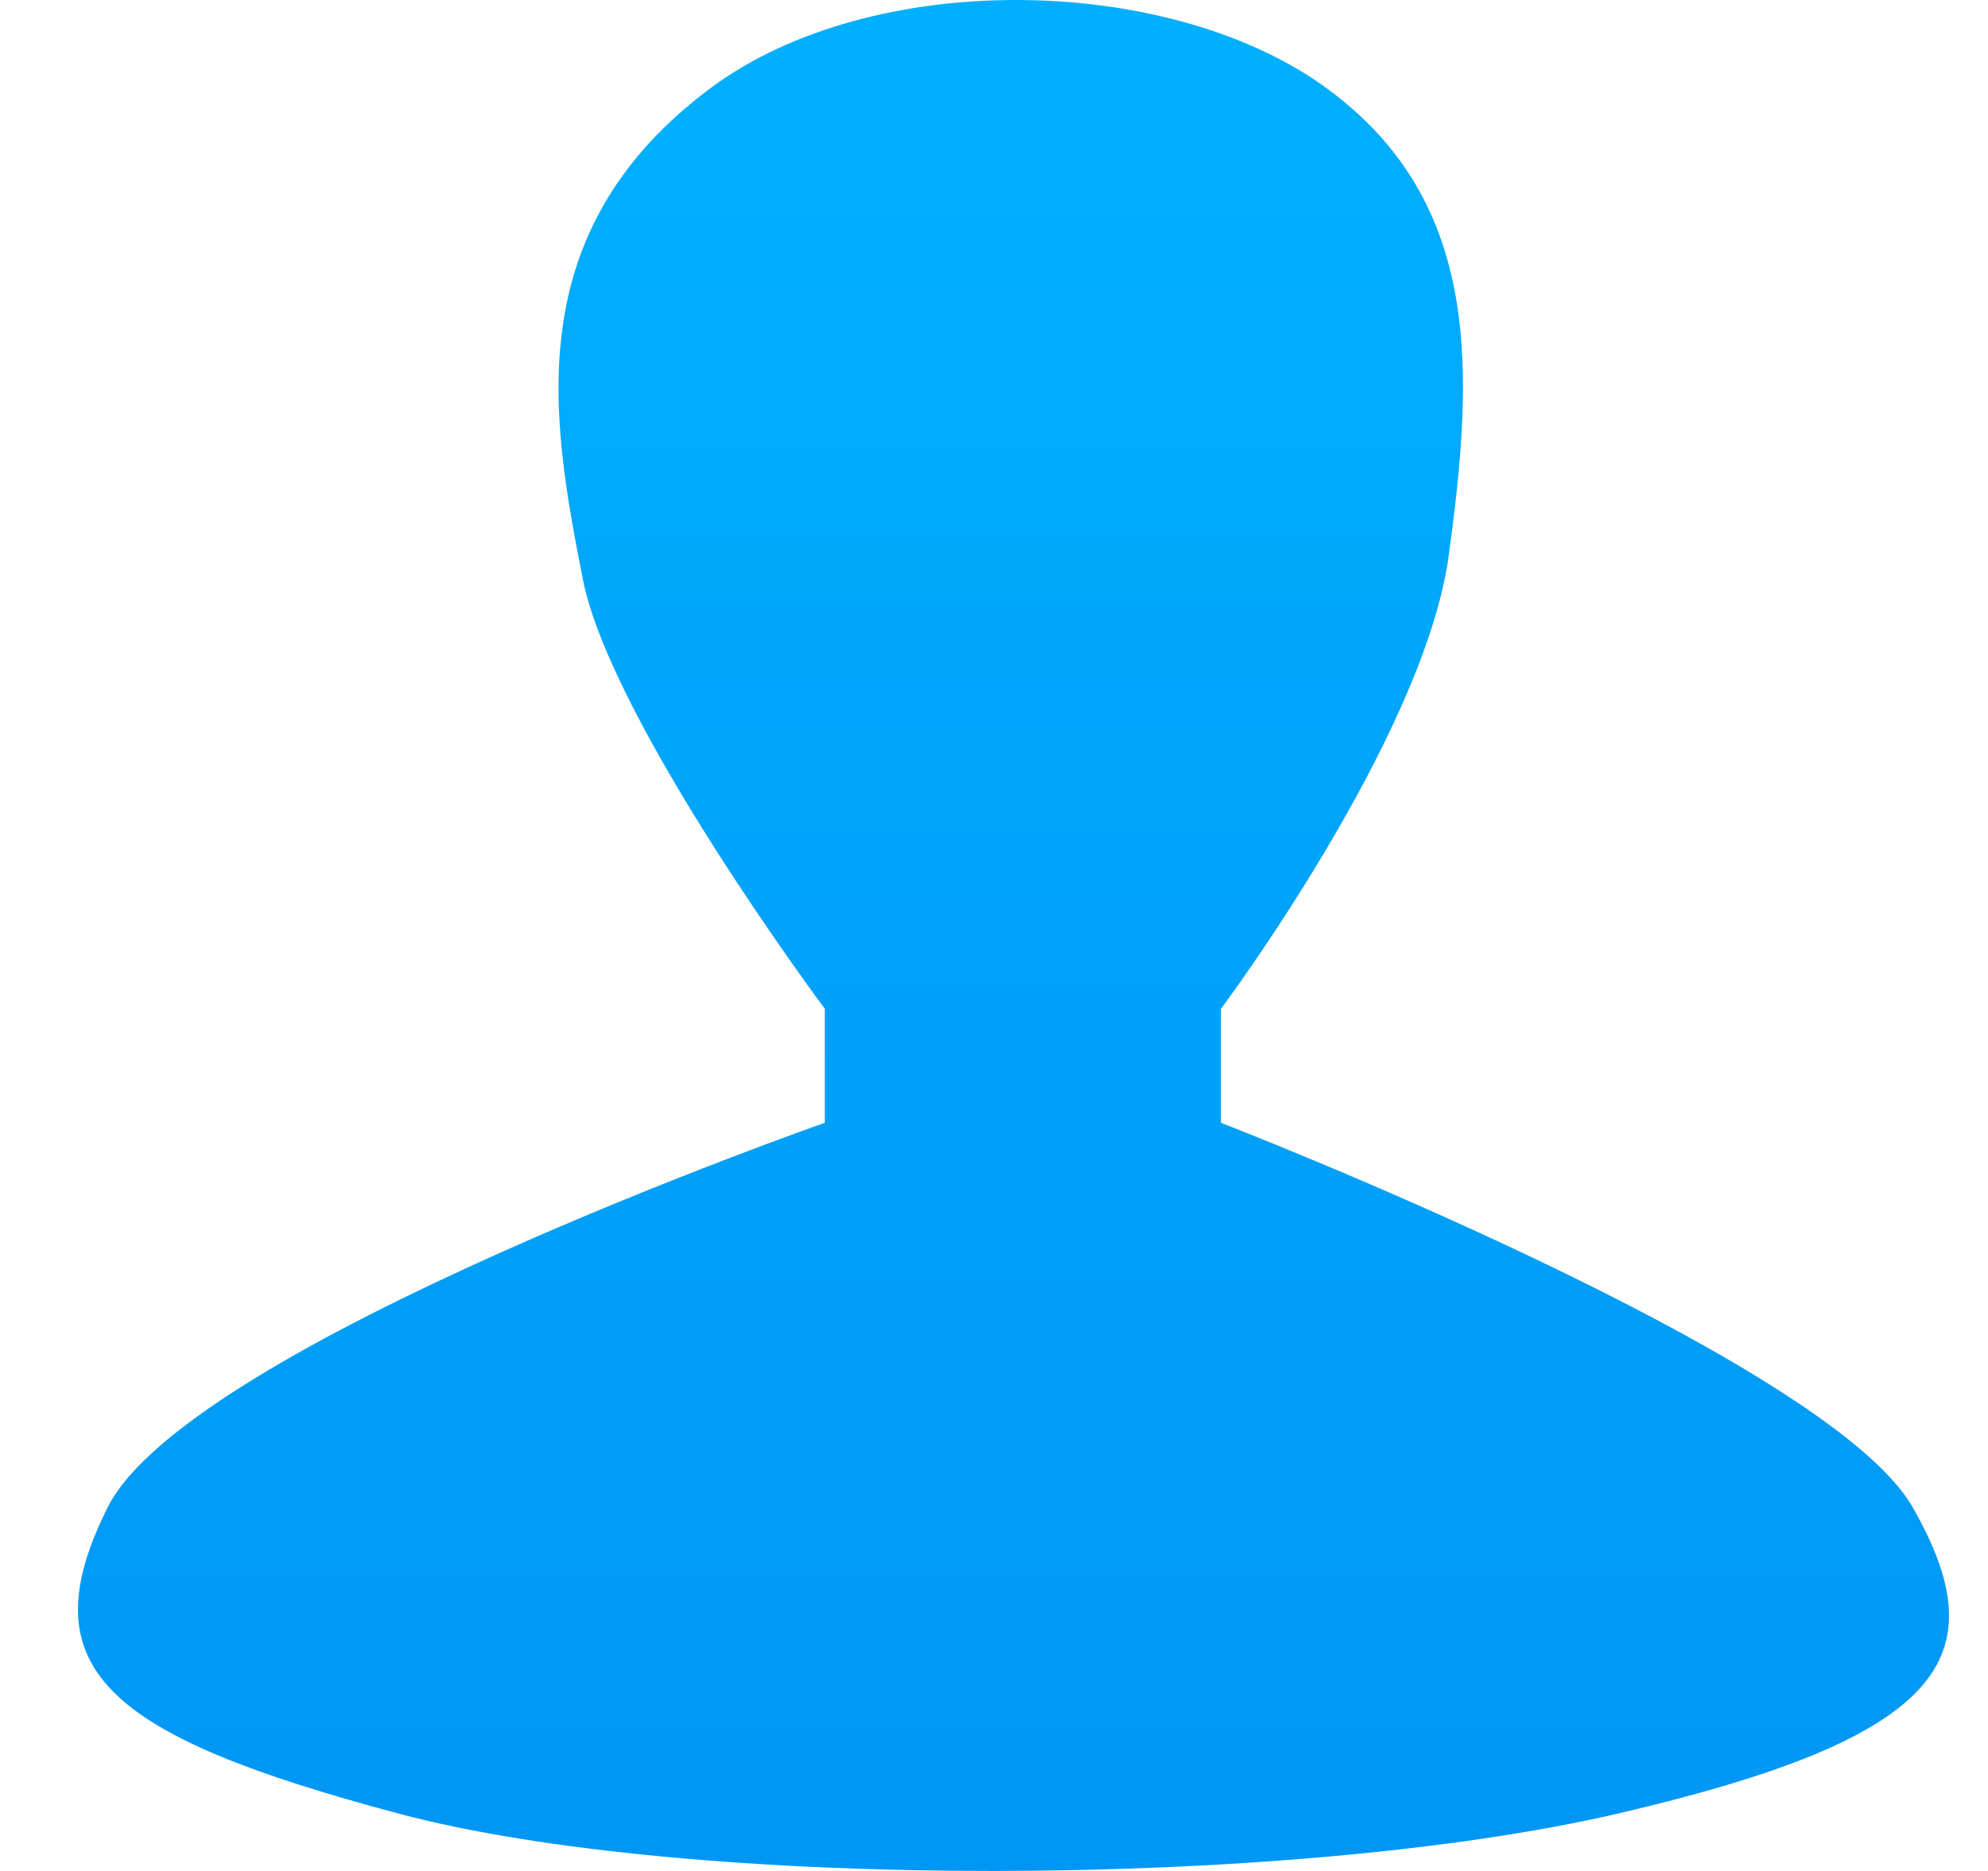 <svg xmlns="http://www.w3.org/2000/svg" xmlns:xlink="http://www.w3.org/1999/xlink" width="17" height="16" version="1.1" viewBox="0 0 17 16"><title>peo_ble</title><desc>Created with Sketch.</desc><defs><linearGradient id="linearGradient-1" x1="50%" x2="50%" y1="0%" y2="97.423%"><stop offset="0%" stop-color="#00B0FF"/><stop offset="100%" stop-color="#0097F4"/></linearGradient></defs><g id="最终稿2" fill="none" fill-rule="evenodd" stroke="none" stroke-width="1"><g id="people" fill="url(#linearGradient-1)" transform="translate(-42, 0)"><path id="peo_ble" d="M49.053,9.602 L49.053,8.627 C49.053,8.627 47.222,6.172 46.983,4.949 C46.72,3.6 46.418,1.988 48.078,0.752 C49.459,-0.275 51.998,-0.226 53.341,0.752 C54.685,1.731 54.601,3.197 54.388,4.755 C54.174,6.312 52.441,8.627 52.441,8.627 L52.441,9.602 C52.441,9.602 57.621,11.603 58.356,12.89 C59.091,14.177 58.624,14.859 55.84,15.508 C53.056,16.157 47.885,16.171 45.403,15.508 C42.921,14.845 42.227,14.275 42.921,12.89 C43.614,11.505 49.053,9.602 49.053,9.602 Z"/></g></g></svg>